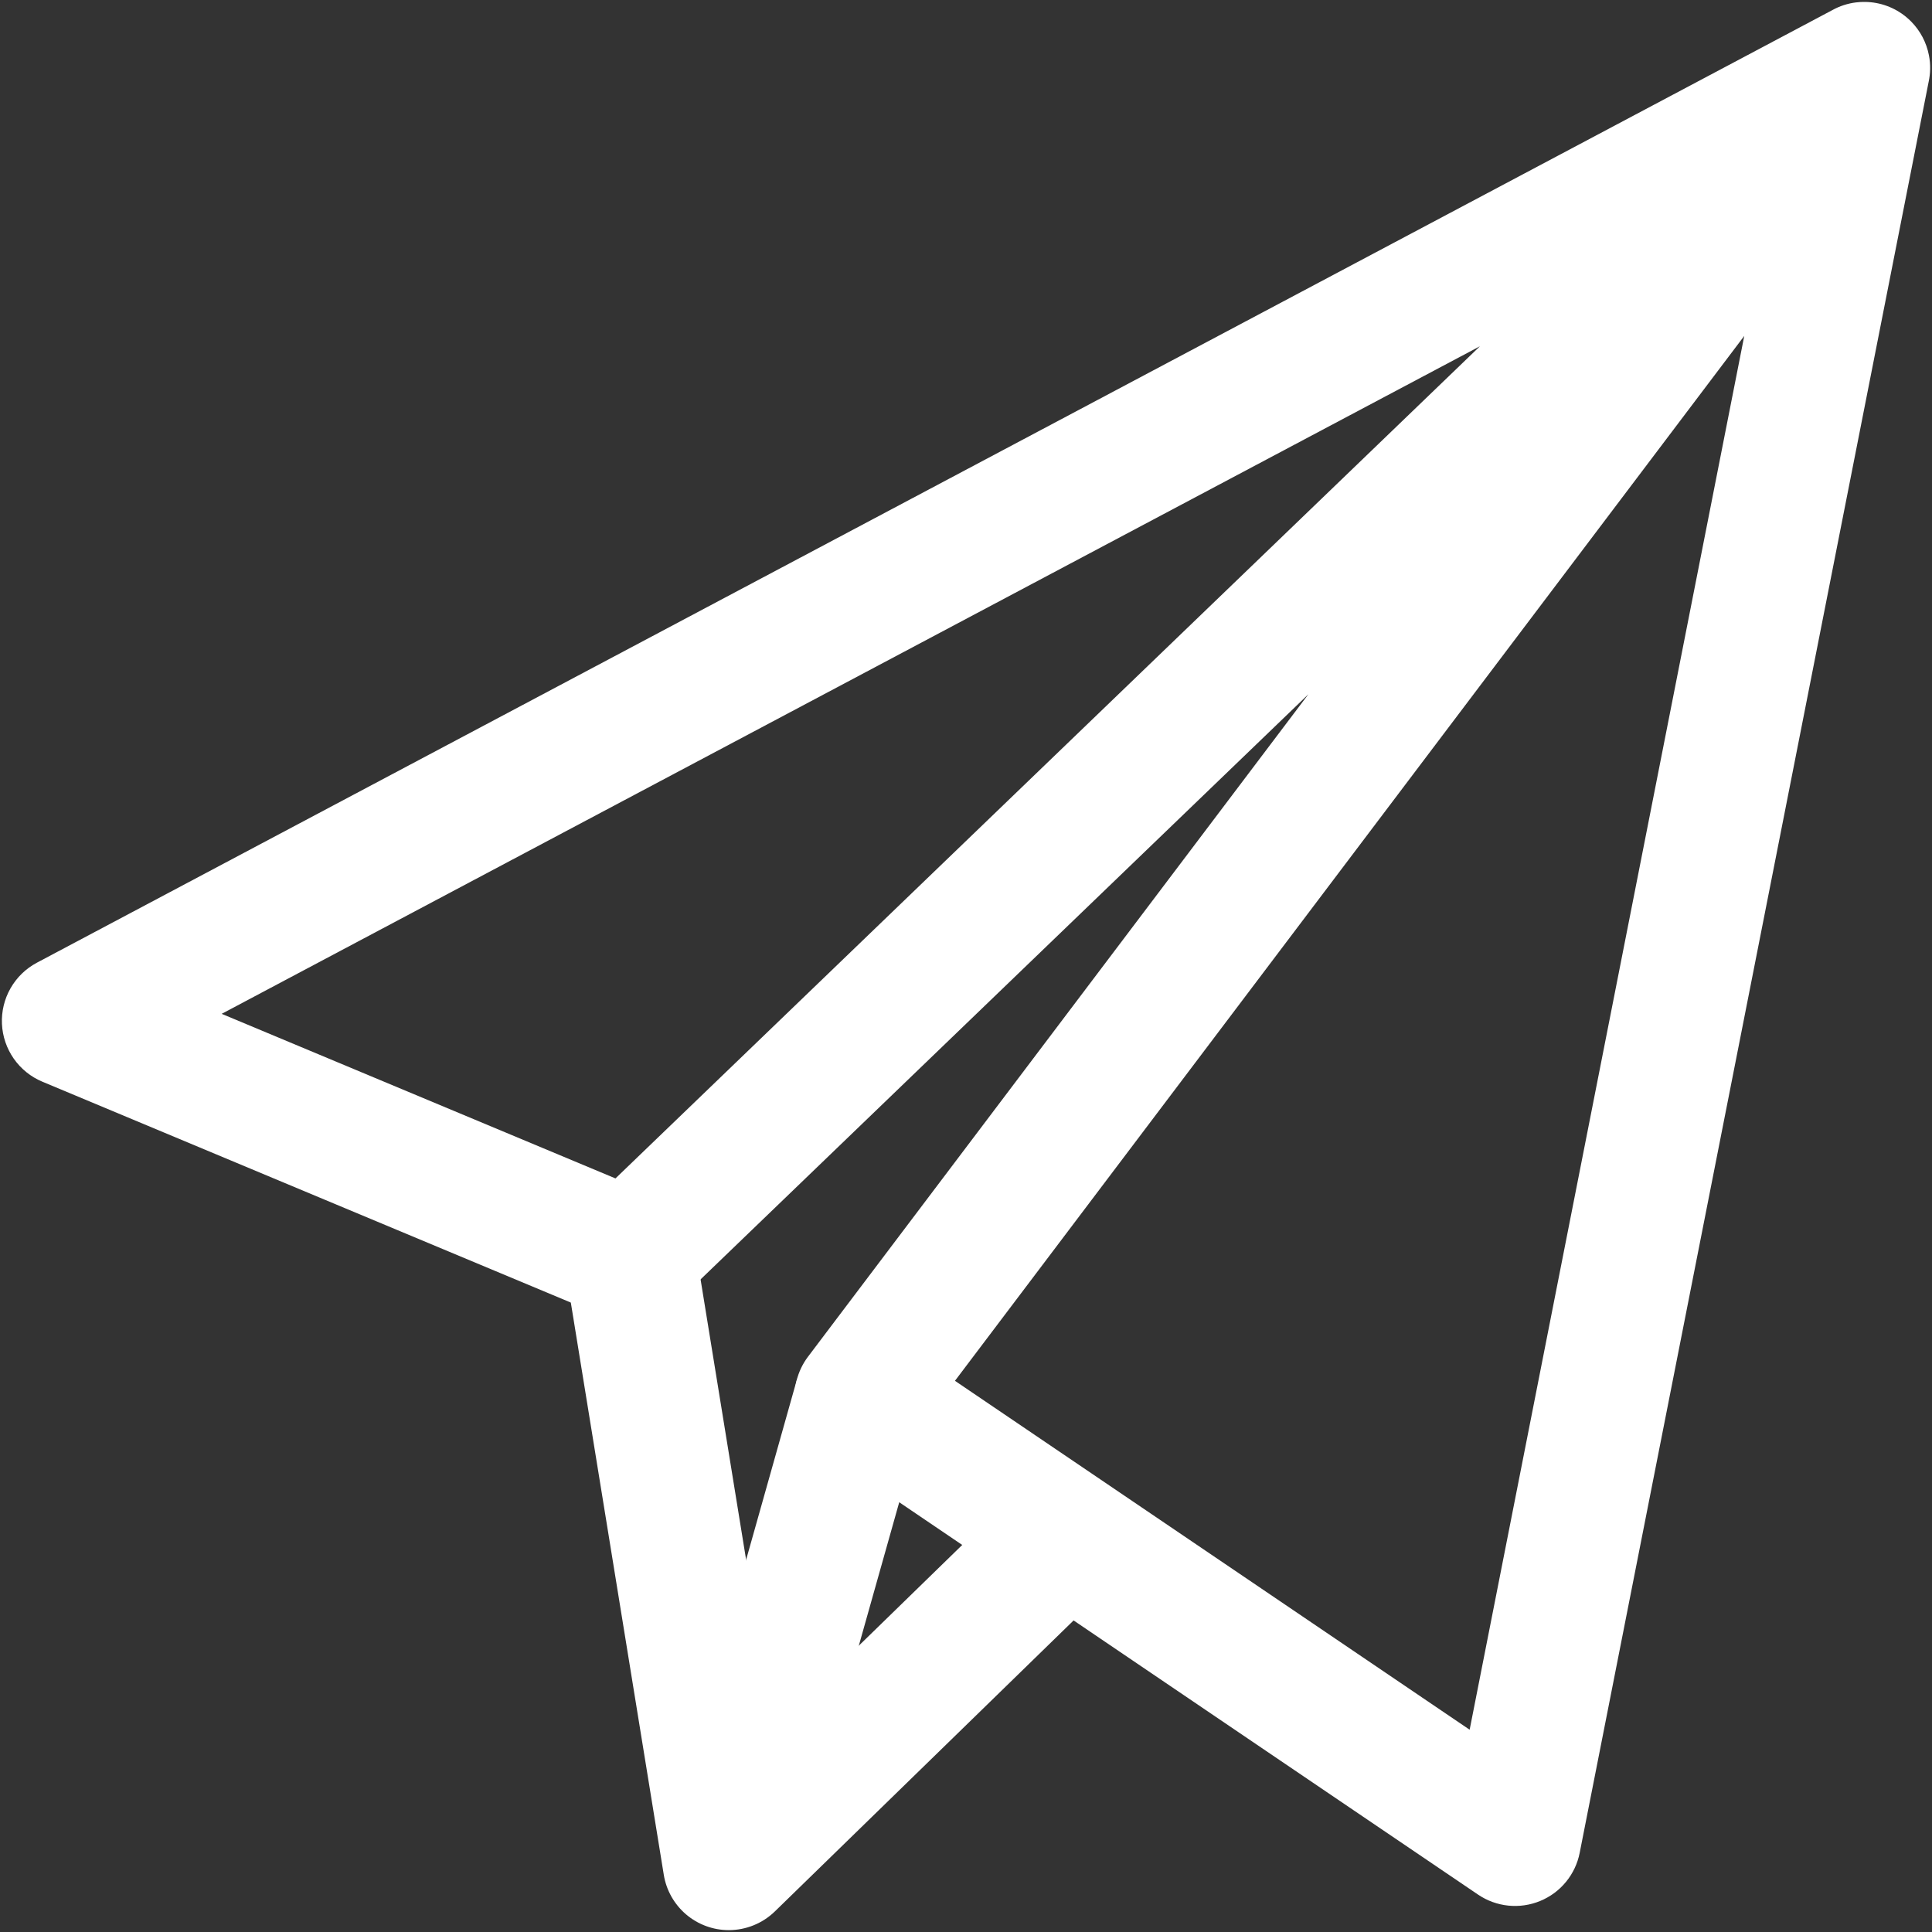 <svg width="513" height="513" viewBox="0 0 513 513" fill="none" xmlns="http://www.w3.org/2000/svg">
<rect x="0" y="0" width="513" height="513" fill="#333333" stroke="none"/>
<g clip-path="url(#clip0_78_317)">
<path d="M512.186 14.689C511.533 11.294 509.887 8.169 507.457 5.709C507.056 5.308 506.638 4.925 506.203 4.56C503.136 2.003 499.285 0.575 495.292 0.513H495.274C494.478 0.497 493.681 0.538 492.889 0.635C492.848 0.629 492.871 0.635 492.866 0.635C490.634 0.905 488.475 1.606 486.51 2.699L9.79 255.626C6.864 257.18 4.439 259.533 2.798 262.412C1.156 265.29 0.366 268.575 0.519 271.885C0.671 275.195 1.761 278.394 3.66 281.109C5.56 283.824 8.191 285.943 11.248 287.221L160.533 349.612C163.682 350.927 167.146 351.293 170.499 350.665C173.853 350.037 176.95 348.443 179.409 346.078L347.424 184.331L214.543 360.248C213.114 362.142 212.084 364.308 211.518 366.612C210.951 368.917 210.86 371.313 211.248 373.654C211.635 375.995 212.495 378.232 213.774 380.23C215.053 382.228 216.726 383.945 218.689 385.276L392.466 503.071C394.859 504.693 397.617 505.697 400.492 505.993C403.368 506.289 406.272 505.868 408.945 504.768C411.618 503.67 413.977 501.927 415.811 499.694C417.644 497.462 418.896 494.809 419.453 491.974L512.114 21.698C512.351 20.589 512.482 19.461 512.505 18.327C512.529 17.107 512.422 15.887 512.186 14.689ZM163.425 312.903L58.862 269.202L392.968 91.938L163.425 312.903ZM390.233 459.289L253.567 366.645L463.149 89.197L390.233 459.289Z" fill="white"/>
<path d="M271.127 395.005L205.401 459.022L184.554 330.672L150.014 336.288L176.255 497.819C176.92 501.917 179.022 505.645 182.185 508.335C185.347 511.026 189.364 512.503 193.516 512.503C198.006 512.503 202.409 510.771 205.739 507.546L295.537 420.074L271.127 395.005Z" fill="white"/>
<path d="M176.676 490.256L211.674 366.045L245.351 375.534L210.352 499.744L176.676 490.256Z" fill="white"/>
</g>
<defs>
<clipPath id="clip0_78_317">
<rect width="512.01" height="512.01" fill="white" transform="translate(0.5 0.5)"/>
</clipPath>
</defs>
</svg>
